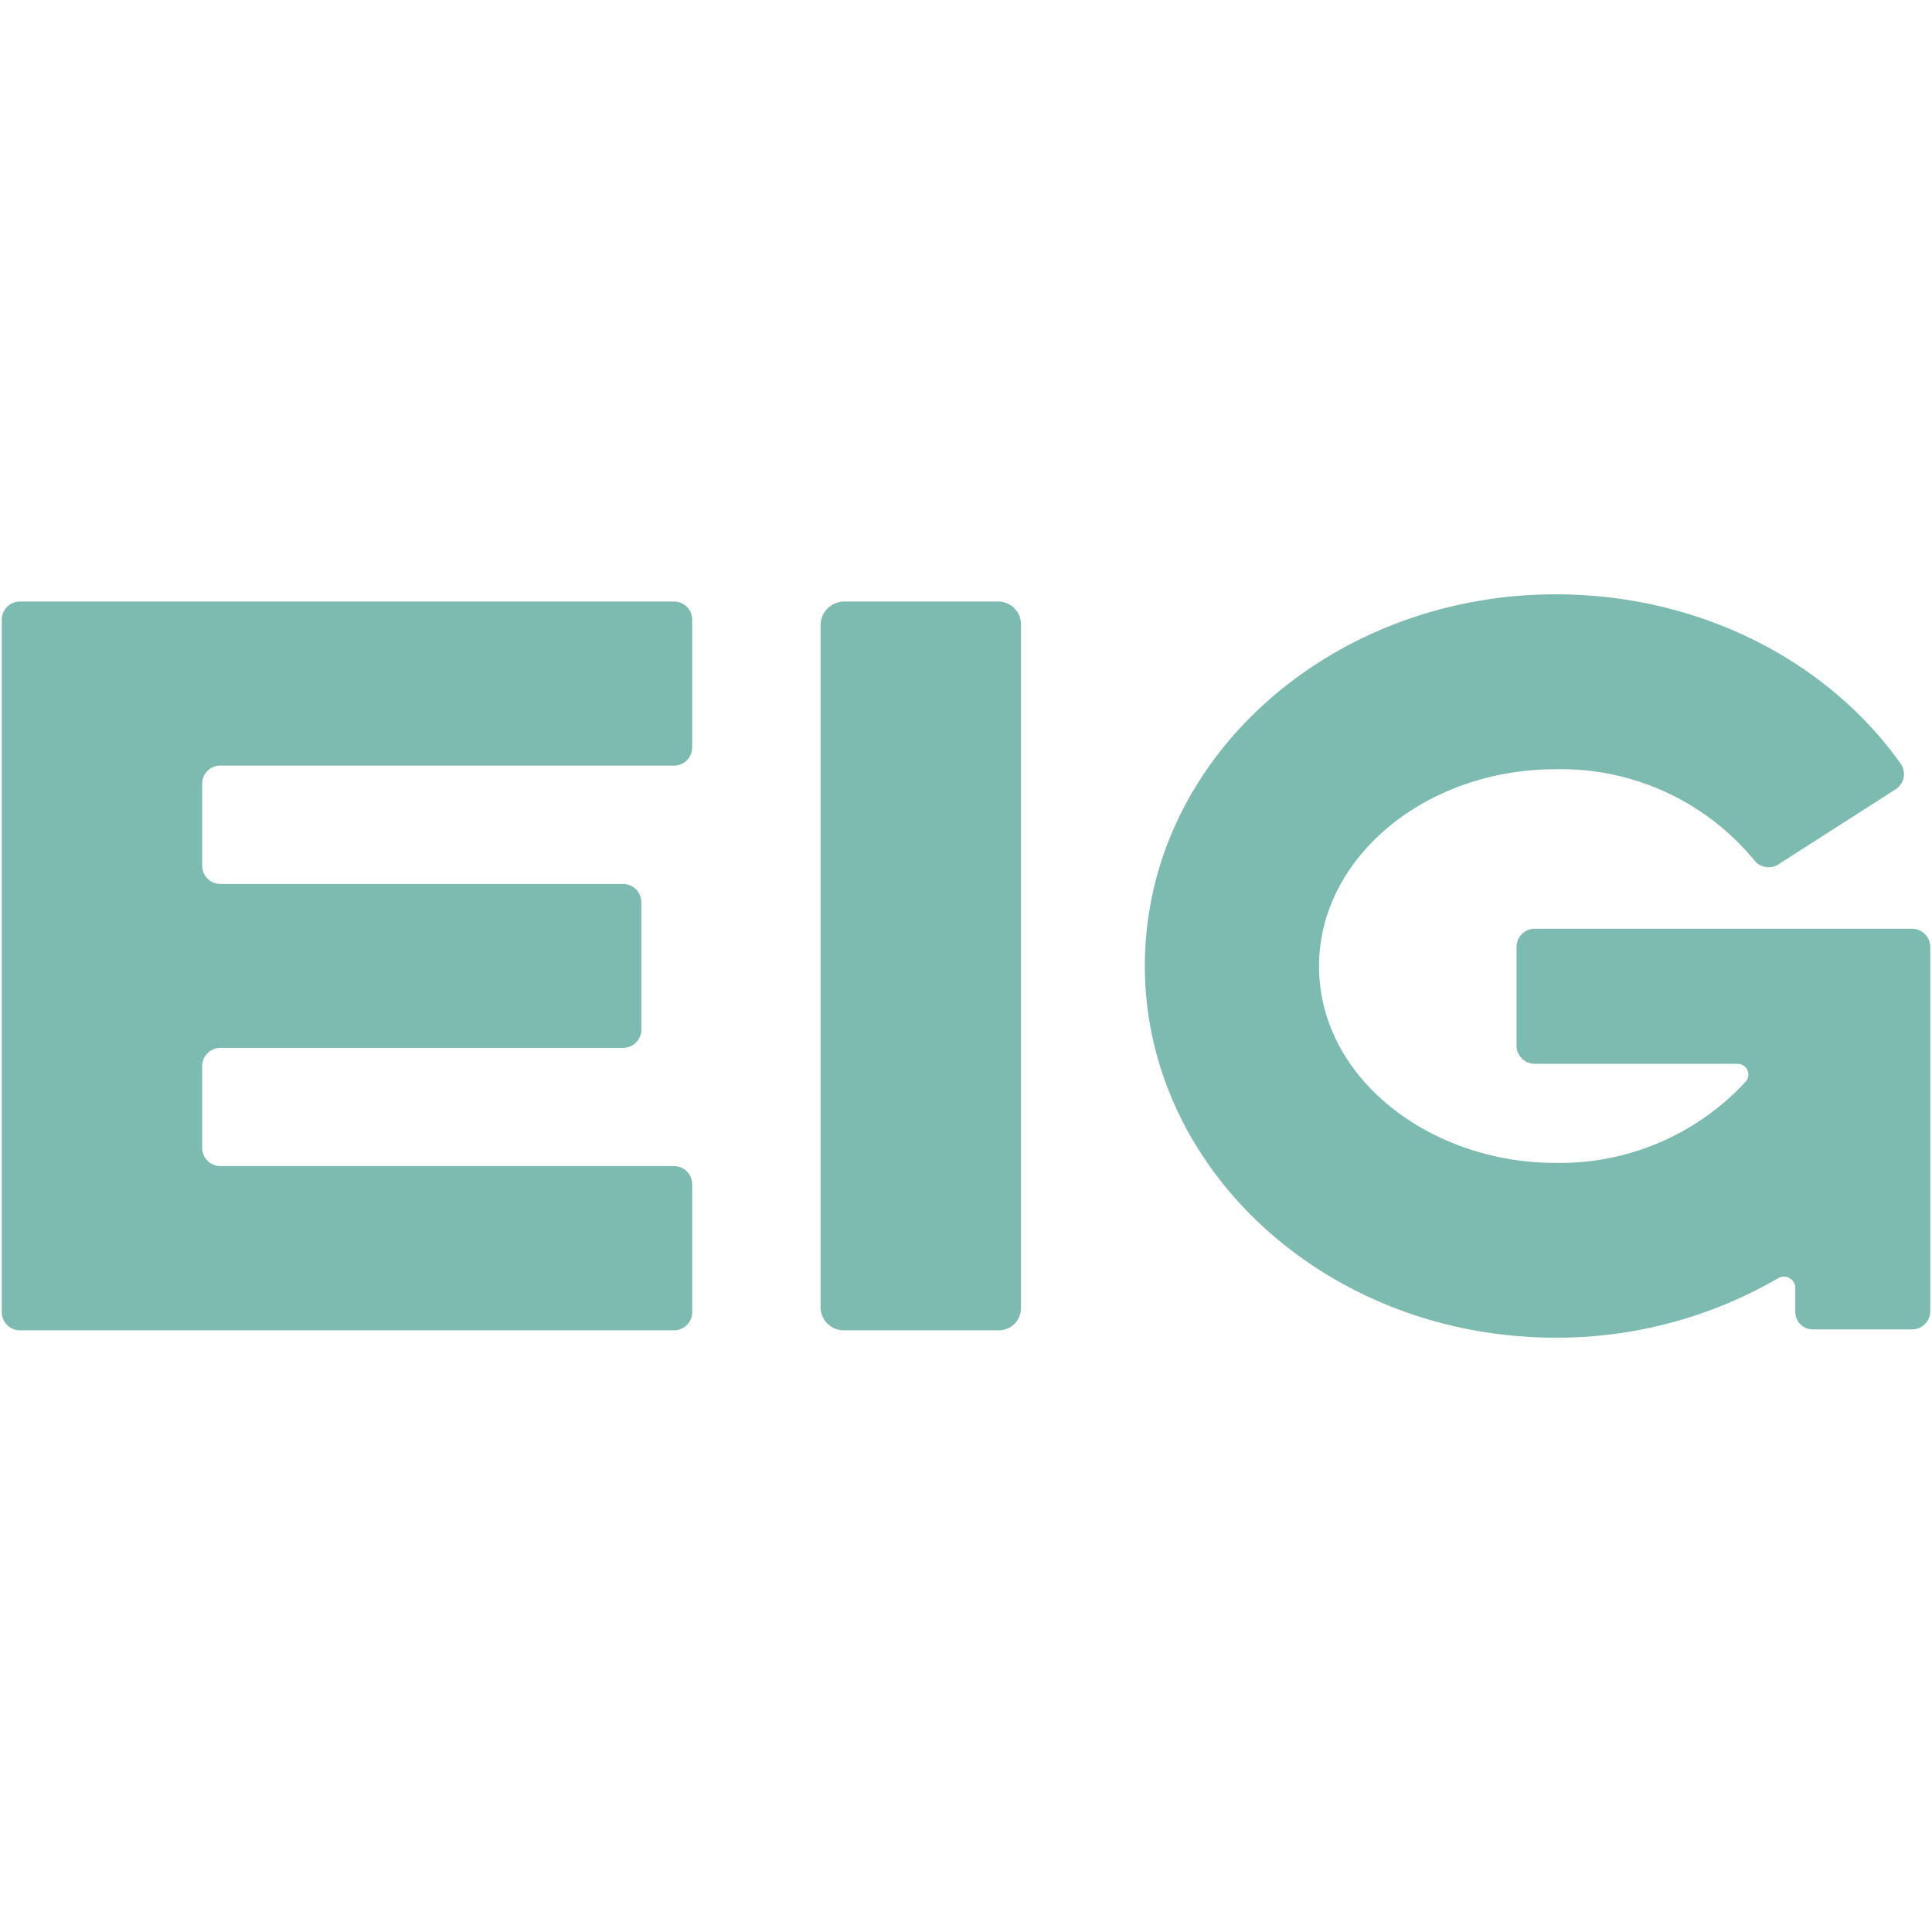 <?xml version="1.0" encoding="UTF-8" standalone="no"?>
<svg
   xmlns:dc="http://purl.org/dc/elements/1.1/"
   xmlns:cc="http://creativecommons.org/ns#"
   xmlns:rdf="http://www.w3.org/1999/02/22-rdf-syntax-ns#"
   xmlns:svg="http://www.w3.org/2000/svg"
   xmlns="http://www.w3.org/2000/svg"
   xmlns:sodipodi="http://sodipodi.sourceforge.net/DTD/sodipodi-0.dtd"
   xmlns:inkscape="http://www.inkscape.org/namespaces/inkscape"
   viewBox="0 0 126 126"
   version="1.1"
   id="svg3795"
   sodipodi:docname="borderlesslogo.svg"
   inkscape:version="0.92.4 (5da689c313, 2019-01-14)"
   width="126"
   height="126"
   inkscape:export-filename="D:\HTML\uploadclaimphoto\public\borderlesslogo192.png"
   inkscape:export-xdpi="146.28999"
   inkscape:export-ydpi="146.28999">
  <sodipodi:namedview
     pagecolor="#ffffff"
     bordercolor="#666666"
     borderopacity="1"
     objecttolerance="10"
     gridtolerance="10"
     guidetolerance="10"
     inkscape:pageopacity="0"
     inkscape:pageshadow="2"
     inkscape:window-width="1920"
     inkscape:window-height="1017"
     id="namedview3797"
     showgrid="false"
     inkscape:zoom="2.9255783"
     inkscape:cx="51.829107"
     inkscape:cy="17.498157"
     inkscape:window-x="-8"
     inkscape:window-y="-8"
     inkscape:window-maximized="1"
     inkscape:current-layer="a16d813b-fb7c-4dd9-8bf6-d72665bbb136"
     fit-margin-top="0"
     fit-margin-left="0"
     fit-margin-right="0"
     fit-margin-bottom="0" />
  <defs
     id="defs3759">
    <style
       id="style3757">.e41e30d8-2d90-413f-aac8-35d9b8987e07{fill:#18baa8;}.aa22f1b3-ab18-4cc6-a2ba-1c0349a513be{fill:#2a2163;}</style>
  </defs>
  <g
     id="a79e320d-cb3a-45b1-b658-6c339cf7bde7"
     data-name="Layer 2"
     transform="translate(-30.79,49.33)">
    <g
       id="a16d813b-fb7c-4dd9-8bf6-d72665bbb136"
       data-name="Main Content">
      <path
         class="e41e30d8-2d90-413f-aac8-35d9b8987e07"
         d="m 45.165,0.6 a 1.18,1.18 0 0 0 -1.19,1.18 v 5.35 a 1.19,1.19 0 0 0 1.19,1.19 h 26.26 a 1.19,1.19 0 0 1 1.19,1.19 v 8.32 a 1.19,1.19 0 0 1 -1.19,1.18 h -26.26 a 1.19,1.19 0 0 0 -1.19,1.23 v 5.29 a 1.19,1.19 0 0 0 1.19,1.19 h 29.58 a 1.19,1.19 0 0 1 1.19,1.19 v 8.33 a 1.19,1.19 0 0 1 -1.19,1.19 h -42.63 a 1.19,1.19 0 0 1 -1.21,-1.19 V -8.91 a 1.19,1.19 0 0 1 1.21,-1.19 h 42.63 a 1.19,1.19 0 0 1 1.19,1.19 v 8.32 a 1.19,1.19 0 0 1 -1.19,1.19 z"
         id="path3761"
         style="fill:#7dbaaf;fill-opacity:1"
         inkscape:connector-curvature="0" />
      <path
         class="e41e30d8-2d90-413f-aac8-35d9b8987e07"
         d="m 85.795,37.43 a 1.51,1.51 0 0 1 -1.49,-1.48 V -8.61 a 1.56,1.56 0 0 1 1.49,-1.49 h 10.16 a 1.49,1.49 0 0 1 1.42,1.49 V 35.95 a 1.45,1.45 0 0 1 -1.42,1.48 z"
         id="path3763"
         style="fill:#7dbaaf;fill-opacity:1"
         inkscape:connector-curvature="0" />
      <path
         class="e41e30d8-2d90-413f-aac8-35d9b8987e07"
         d="m 155.485,11.24 a 1.19,1.19 0 0 1 1.19,1.19 v 23.75 a 1.19,1.19 0 0 1 -1.19,1.19 h -6.48 a 1.14,1.14 0 0 1 -1.13,-1.19 v -1.48 a 0.74,0.74 0 0 0 -1.13,-0.66 28.76,28.76 0 0 1 -14.49,3.87 c -14.86,0 -26.8,-10.94 -26.8,-24.24 0,-13.55 12.18,-24.24 26.8,-24.24 9.38,0 17.7,4.33 22.46,11 a 1.18,1.18 0 0 1 -0.3,1.72 l -7.61,4.87 a 1.18,1.18 0 0 1 -1.6,-0.24 16.31,16.31 0 0 0 -13,-5.94 c -8.38,0 -15.39,5.71 -15.39,12.84 0,7.36 7.31,12.83 15.39,12.83 a 16.47,16.47 0 0 0 12.41,-5.27 0.7,0.7 0 0 0 -0.48,-1.19 h -13.25 a 1.19,1.19 0 0 1 -1.19,-1.19 v -6.44 a 1.19,1.19 0 0 1 1.19,-1.18 z"
         id="path3765"
         style="fill:#7dbaaf;fill-opacity:1"
         inkscape:connector-curvature="0" />
    </g>
  </g>
</svg>
